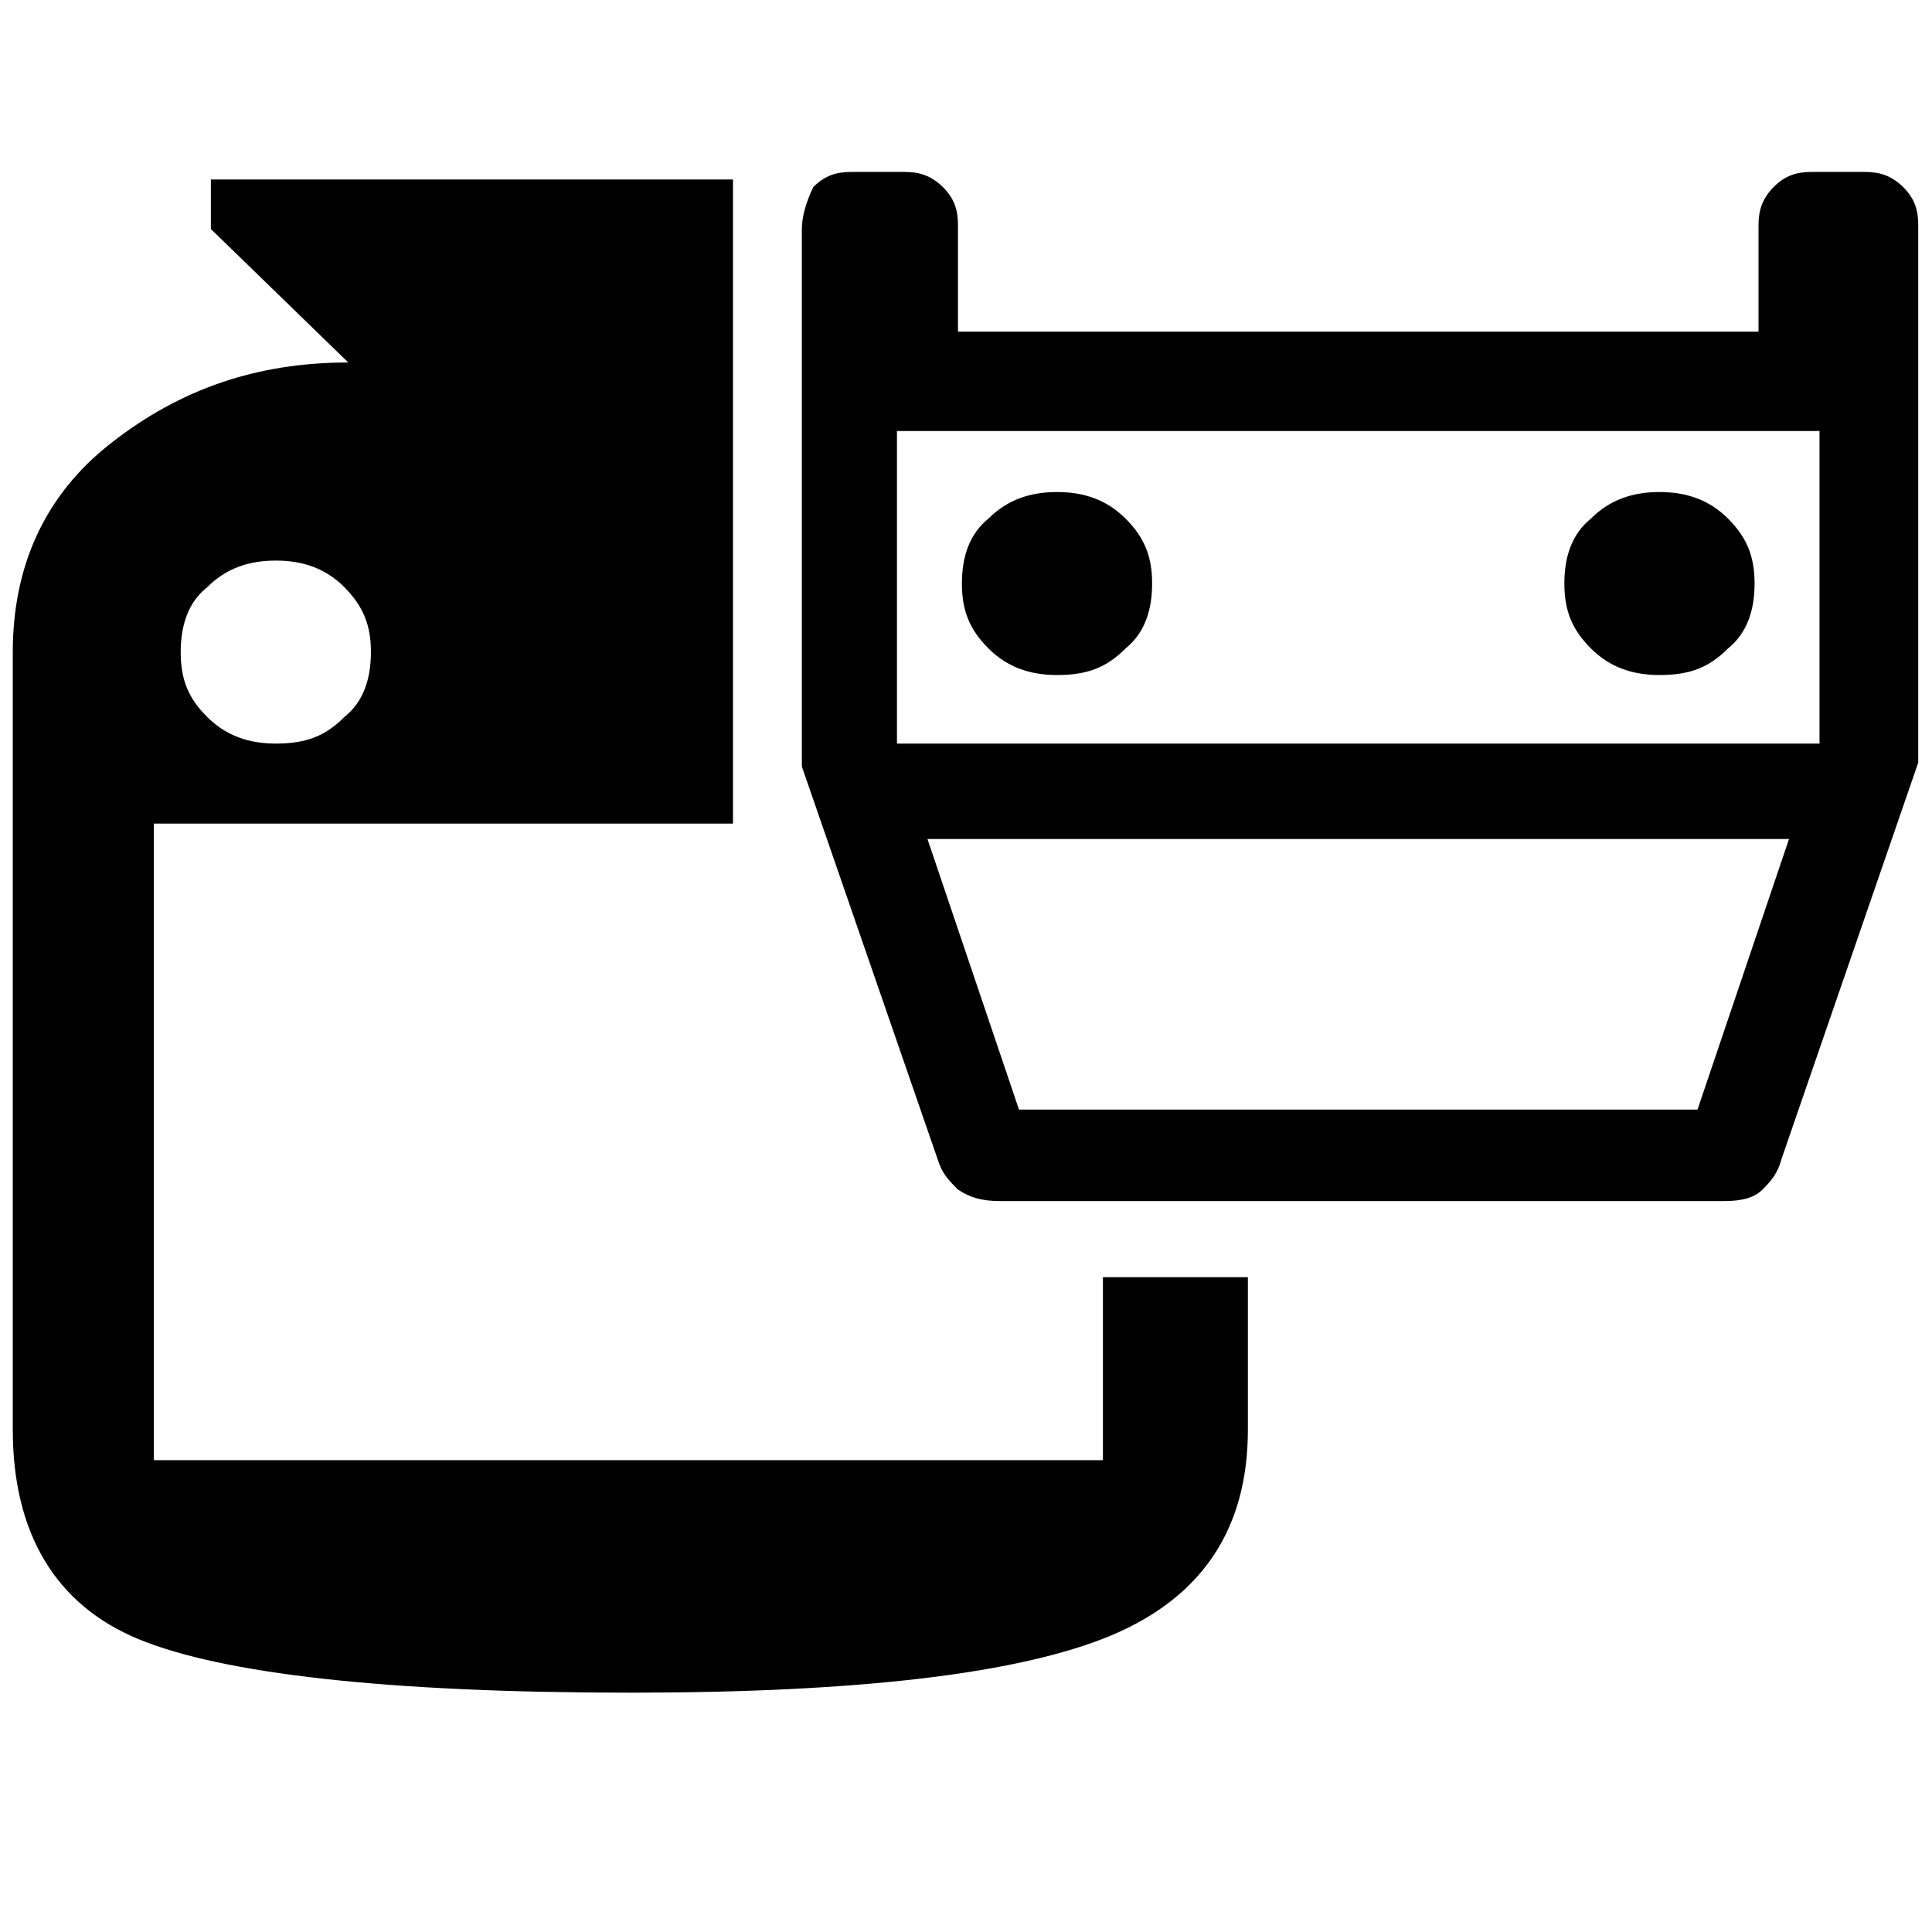 <!-- transport icon -->
<svg xmlns="http://www.w3.org/2000/svg" viewBox="0 -64 1024 1024">
  <path d="M81.524 709.914h503.048v-96.994h76.83v80.828c0 52.495-24.162 88.824-72.659 109.162-48.497 20.164-133.323 30.245-254.653 30.245-129.325 0-216.238-10.082-260.563-28.333s-66.749-56.493-66.749-111.074v-412.138c0-44.499 16.166-82.914 52.495-111.074 36.329-28.333 76.83-42.413 125.327-42.413l-72.832-70.747v-26.247h276.729v341.391h-306.974v337.393zM109.857 316.028c10.082 10.082 22.25 14.080 36.329 14.080 16.166 0 26.247-3.998 36.329-14.080 10.082-7.996 14.080-20.164 14.080-34.417s-3.998-24.162-14.080-34.417c-10.082-10.082-22.25-14.080-36.329-14.080s-26.247 3.998-36.329 14.080c-10.082 7.996-14.080 20.164-14.080 34.417s3.824 24.335 14.080 34.417zM843.223 210.864c10.082-10.082 22.25-14.080 36.329-14.080s26.247 3.998 36.329 14.080c10.082 10.082 14.080 20.164 14.080 34.417s-3.998 26.247-14.080 34.417c-10.082 10.082-20.164 14.080-36.329 14.080-14.080 0-26.247-3.998-36.329-14.080s-14.080-20.164-14.080-34.417 3.998-26.247 14.080-34.417zM523.907 210.864c10.082-10.082 22.25-14.080 36.329-14.080s26.247 3.998 36.329 14.080c10.082 10.082 14.080 20.164 14.080 34.417s-3.998 26.247-14.080 34.417c-10.082 10.082-20.164 14.080-36.329 14.080-14.080 0-26.247-3.998-36.329-14.080s-14.080-20.164-14.080-34.417 3.998-26.247 14.080-34.417zM944.215 550.343c-2.086 7.996-6.084 12.168-10.082 16.166s-10.082 6.084-20.164 6.084h-383.978c-10.082 0-16.166-2.086-22.25-6.084-3.998-3.998-7.996-7.996-10.082-14.080l-72.659-210.154v-284.898c0-6.084 2.086-14.080 6.084-22.25 6.084-6.084 12.168-7.996 20.164-7.996h28.333c7.996 0 14.080 2.086 20.164 7.996 6.084 6.084 7.996 12.168 7.996 20.164v56.493h424.306v-56.493c0-7.996 2.086-14.080 7.996-20.164 6.084-6.084 12.168-7.996 20.164-7.996h28.333c7.996 0 14.080 2.086 20.164 7.996 6.084 6.084 7.996 12.168 7.996 20.164v284.898l-72.485 210.154zM540.073 524.096h359.643l48.497-143.405h-456.637l48.497 143.405zM964.378 164.453h-488.968v165.655h488.968v-165.655z"/>
</svg>
